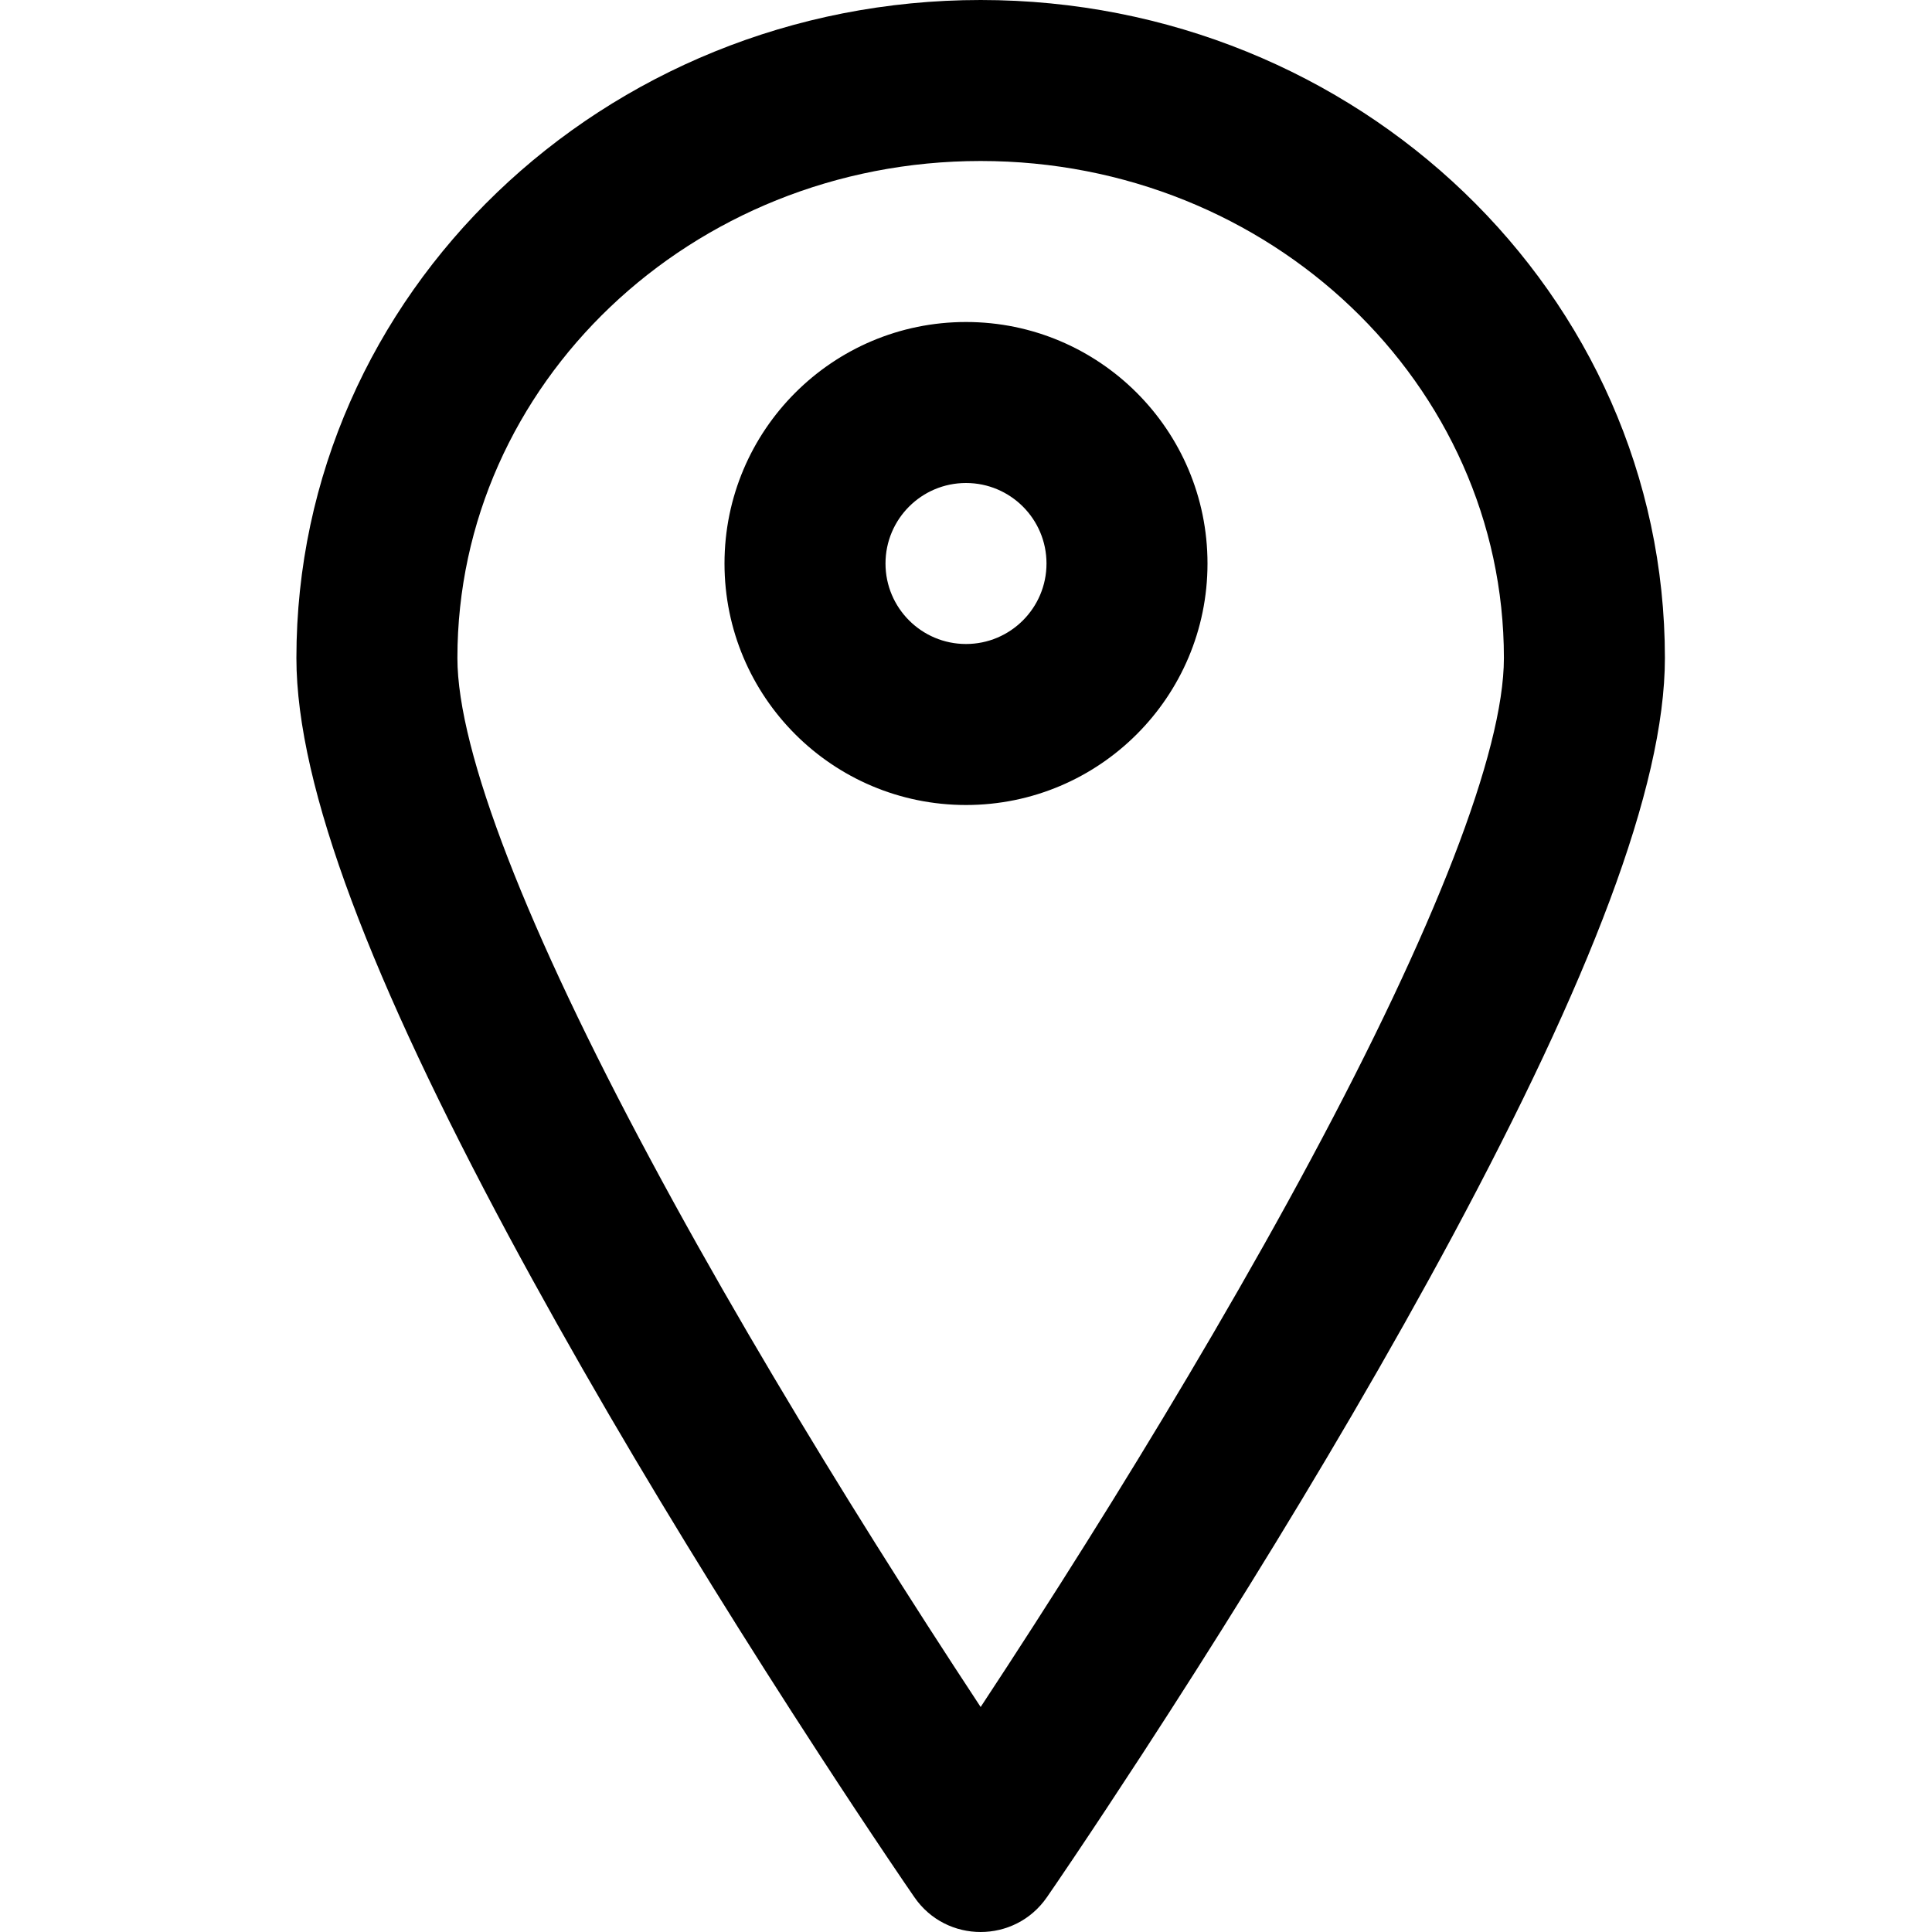 <svg xmlns="http://www.w3.org/2000/svg" width="24" height="24" viewBox="0 0 24 24">
  <path d="M12.516,20.695 C13.386,19.358 14.257,17.959 15.068,16.569 C15.504,15.822 15.912,15.098 16.285,14.401 C17.81,11.559 18.682,9.34 18.682,8.174 C18.682,4.774 15.781,2 12.182,2 C8.582,2 5.682,4.774 5.682,8.174 C5.682,9.34 6.554,11.559 8.079,14.401 C8.452,15.098 8.859,15.822 9.295,16.569 C10.107,17.959 10.977,19.358 11.848,20.695 C11.963,20.871 12.074,21.041 12.182,21.205 C12.29,21.041 12.401,20.871 12.516,20.695 Z M20.682,8.174 C20.682,9.788 19.73,12.21 18.048,15.347 C17.662,16.065 17.243,16.811 16.795,17.578 C15.966,18.998 15.079,20.423 14.192,21.786 C13.881,22.263 13.593,22.699 13.334,23.084 C13.178,23.316 13.066,23.48 13.005,23.568 C12.607,24.144 11.756,24.144 11.359,23.568 C11.298,23.48 11.186,23.316 11.03,23.084 C10.771,22.699 10.482,22.263 10.172,21.786 C9.285,20.423 8.397,18.998 7.568,17.578 C7.121,16.811 6.702,16.065 6.316,15.347 C4.633,12.21 3.682,9.788 3.682,8.174 C3.682,3.649 7.497,0 12.182,0 C16.866,0 20.682,3.65 20.682,8.174 Z M13,7 C13,6.448 12.552,6 12,6 C11.448,6 11,6.448 11,7 C11,7.552 11.448,8 12,8 C12.552,8 13,7.552 13,7 Z M15,7 C15,8.657 13.656,10 12,10 C10.343,10 9,8.657 9,7 C9,5.344 10.343,4 12,4 C13.656,4 15,5.344 15,7 Z"/>
</svg>
